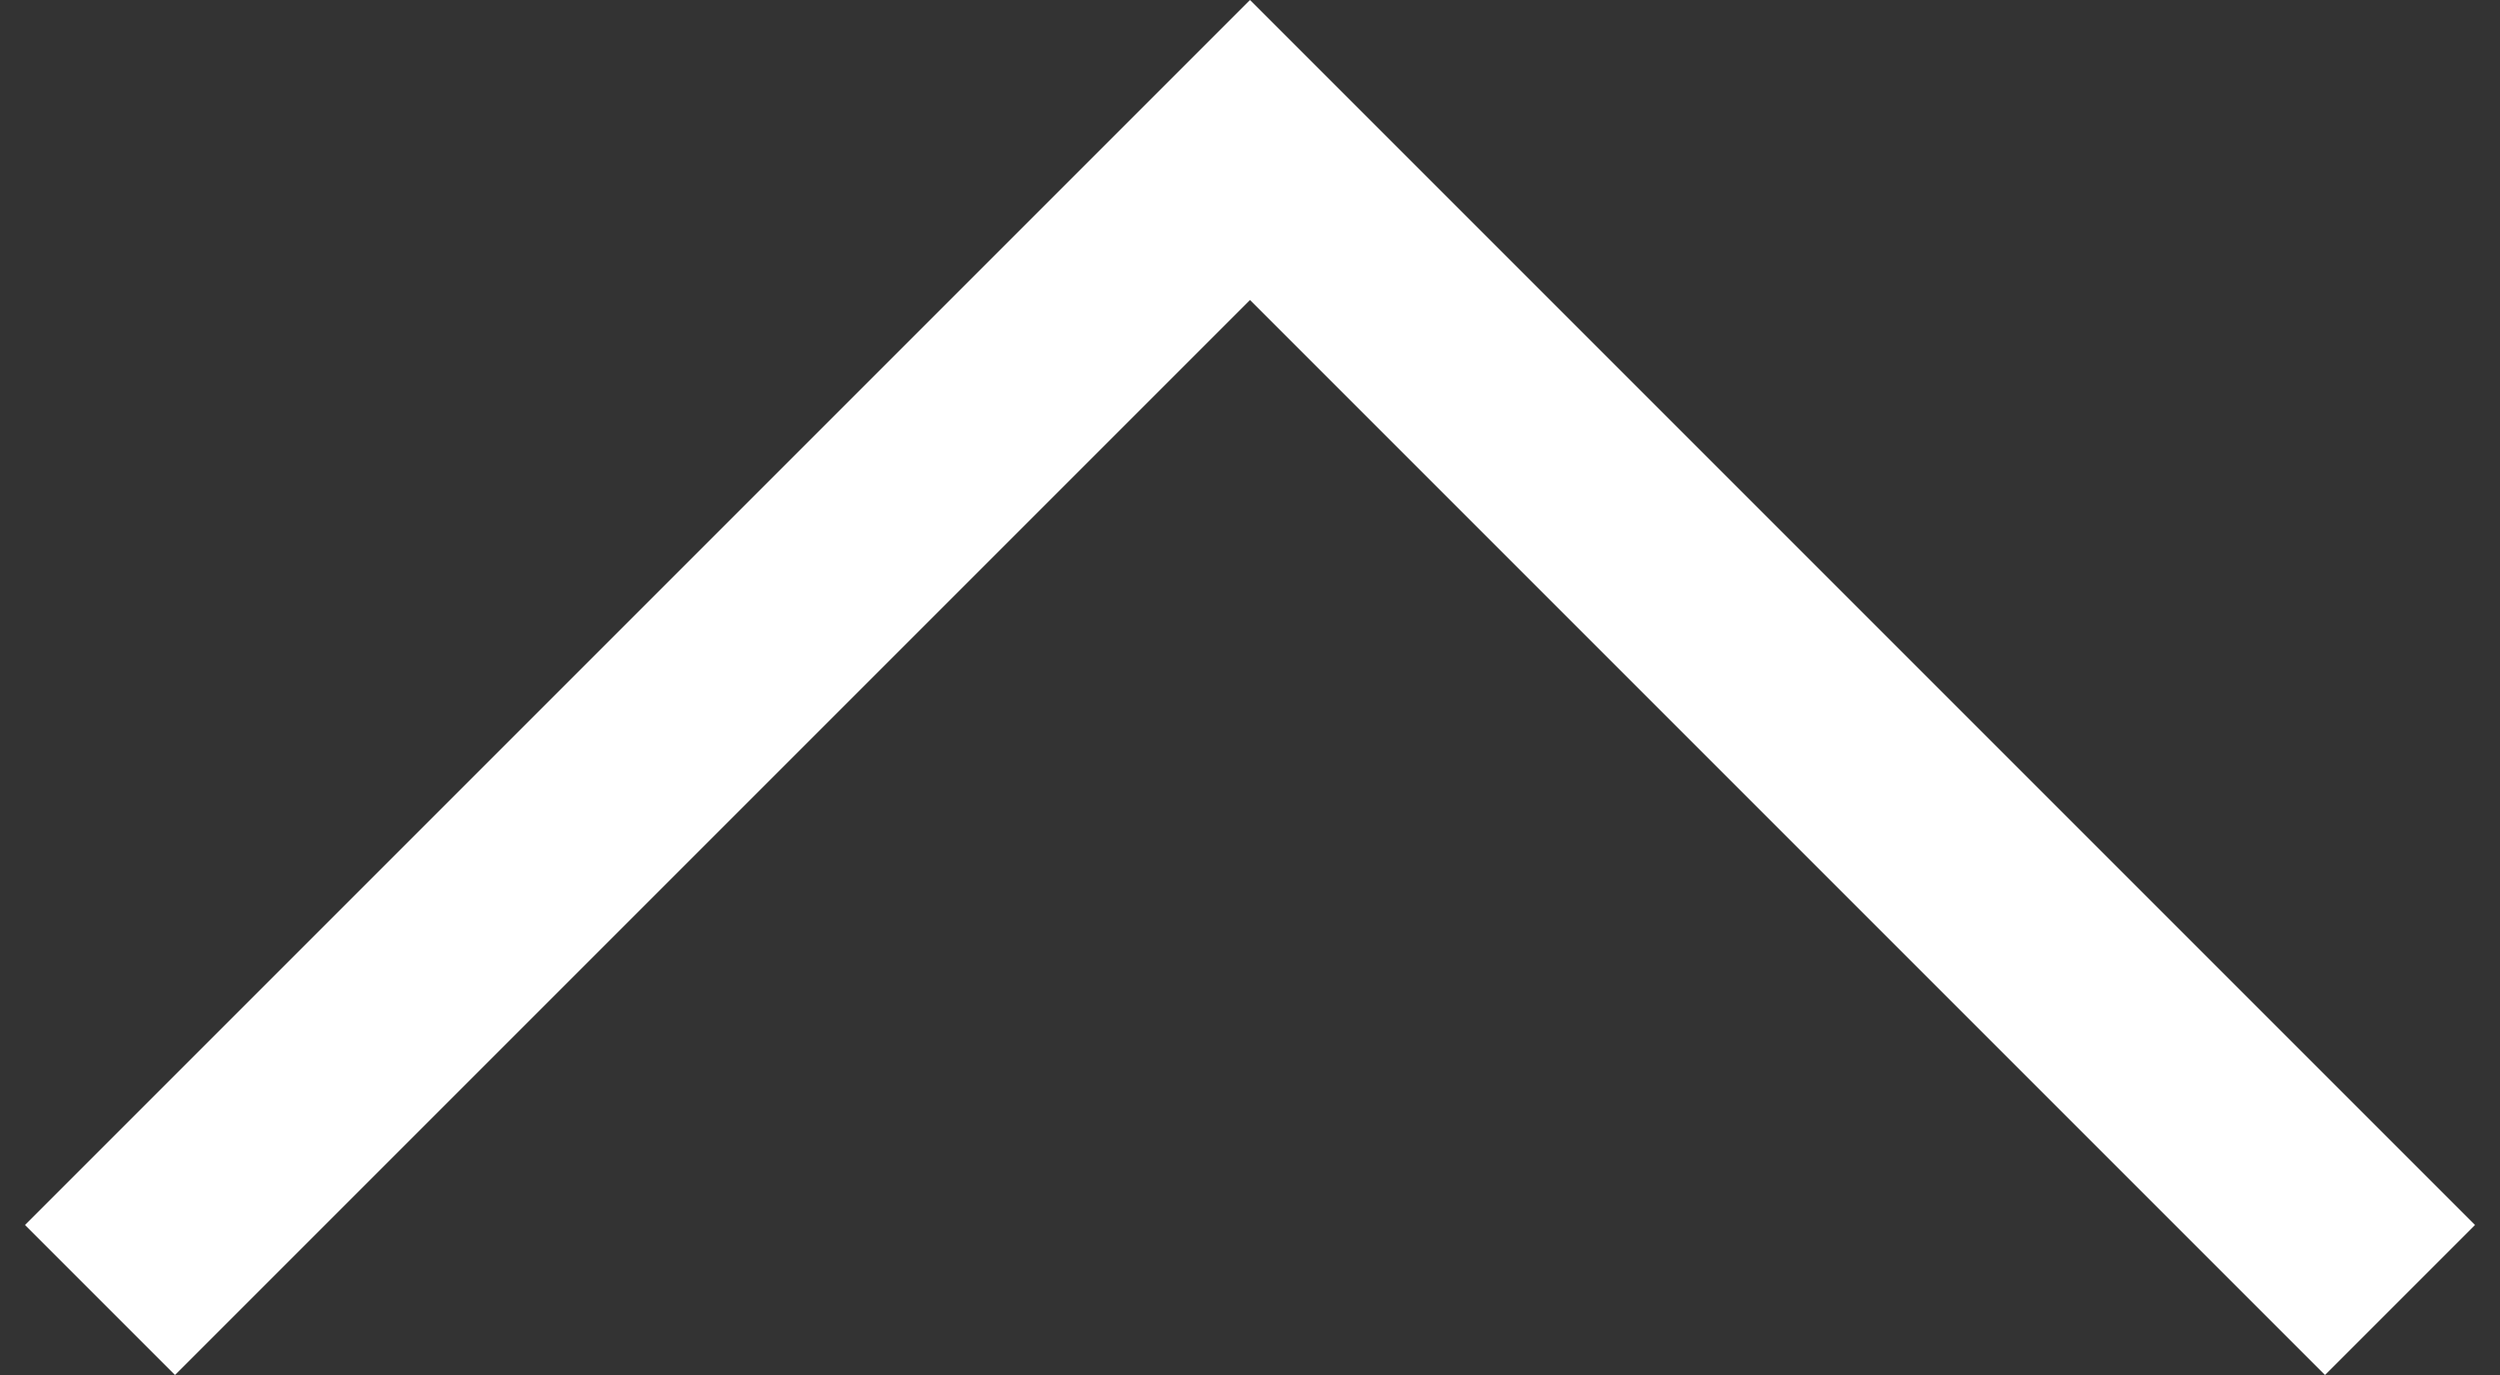 <svg id="Capa_1" xmlns="http://www.w3.org/2000/svg" viewBox="0 0 20 11"><rect x="0" y="0" width="20" height="11" fill="#333333" stroke="none"/><style>.st0{fill:#FFFFFF;}</style><path class="st0" d="M19.8 9.8L18.6 11 10 2.4 1.4 11 .2 9.8 10 0z"/></svg>